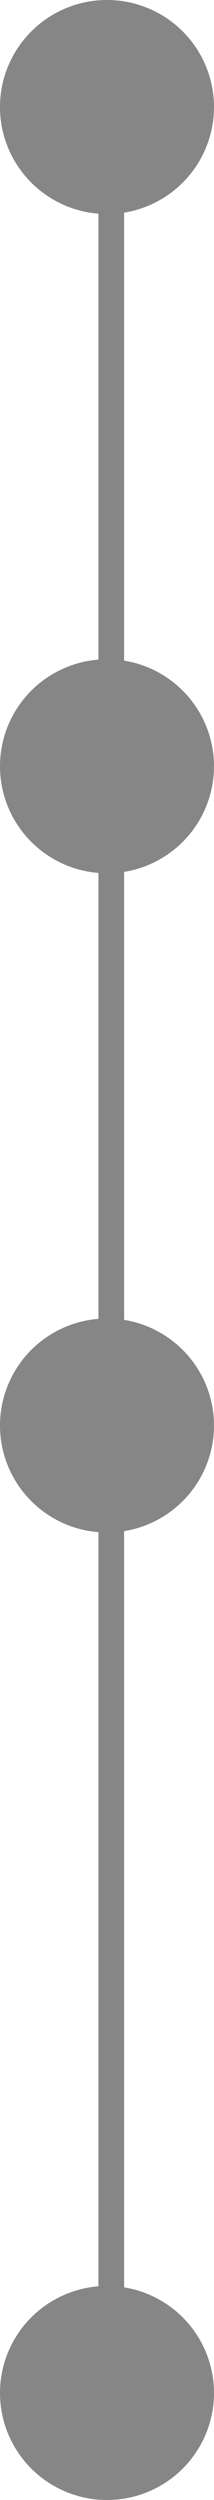 <svg width="25" height="292" viewBox="0 0 25 292" fill="none" xmlns="http://www.w3.org/2000/svg">
<circle cx="12.5" cy="12.5" r="12.5" fill="#868686"/>
<circle cx="12.5" cy="89.5" r="12.5" fill="#868686"/>
<circle cx="12.5" cy="166.5" r="12.5" fill="#868686"/>
<circle cx="12.5" cy="279.5" r="12.5" fill="#868686"/>
<path d="M13 11V278" stroke="#868686" stroke-width="3" stroke-linecap="round" stroke-linejoin="round"/>
</svg>
